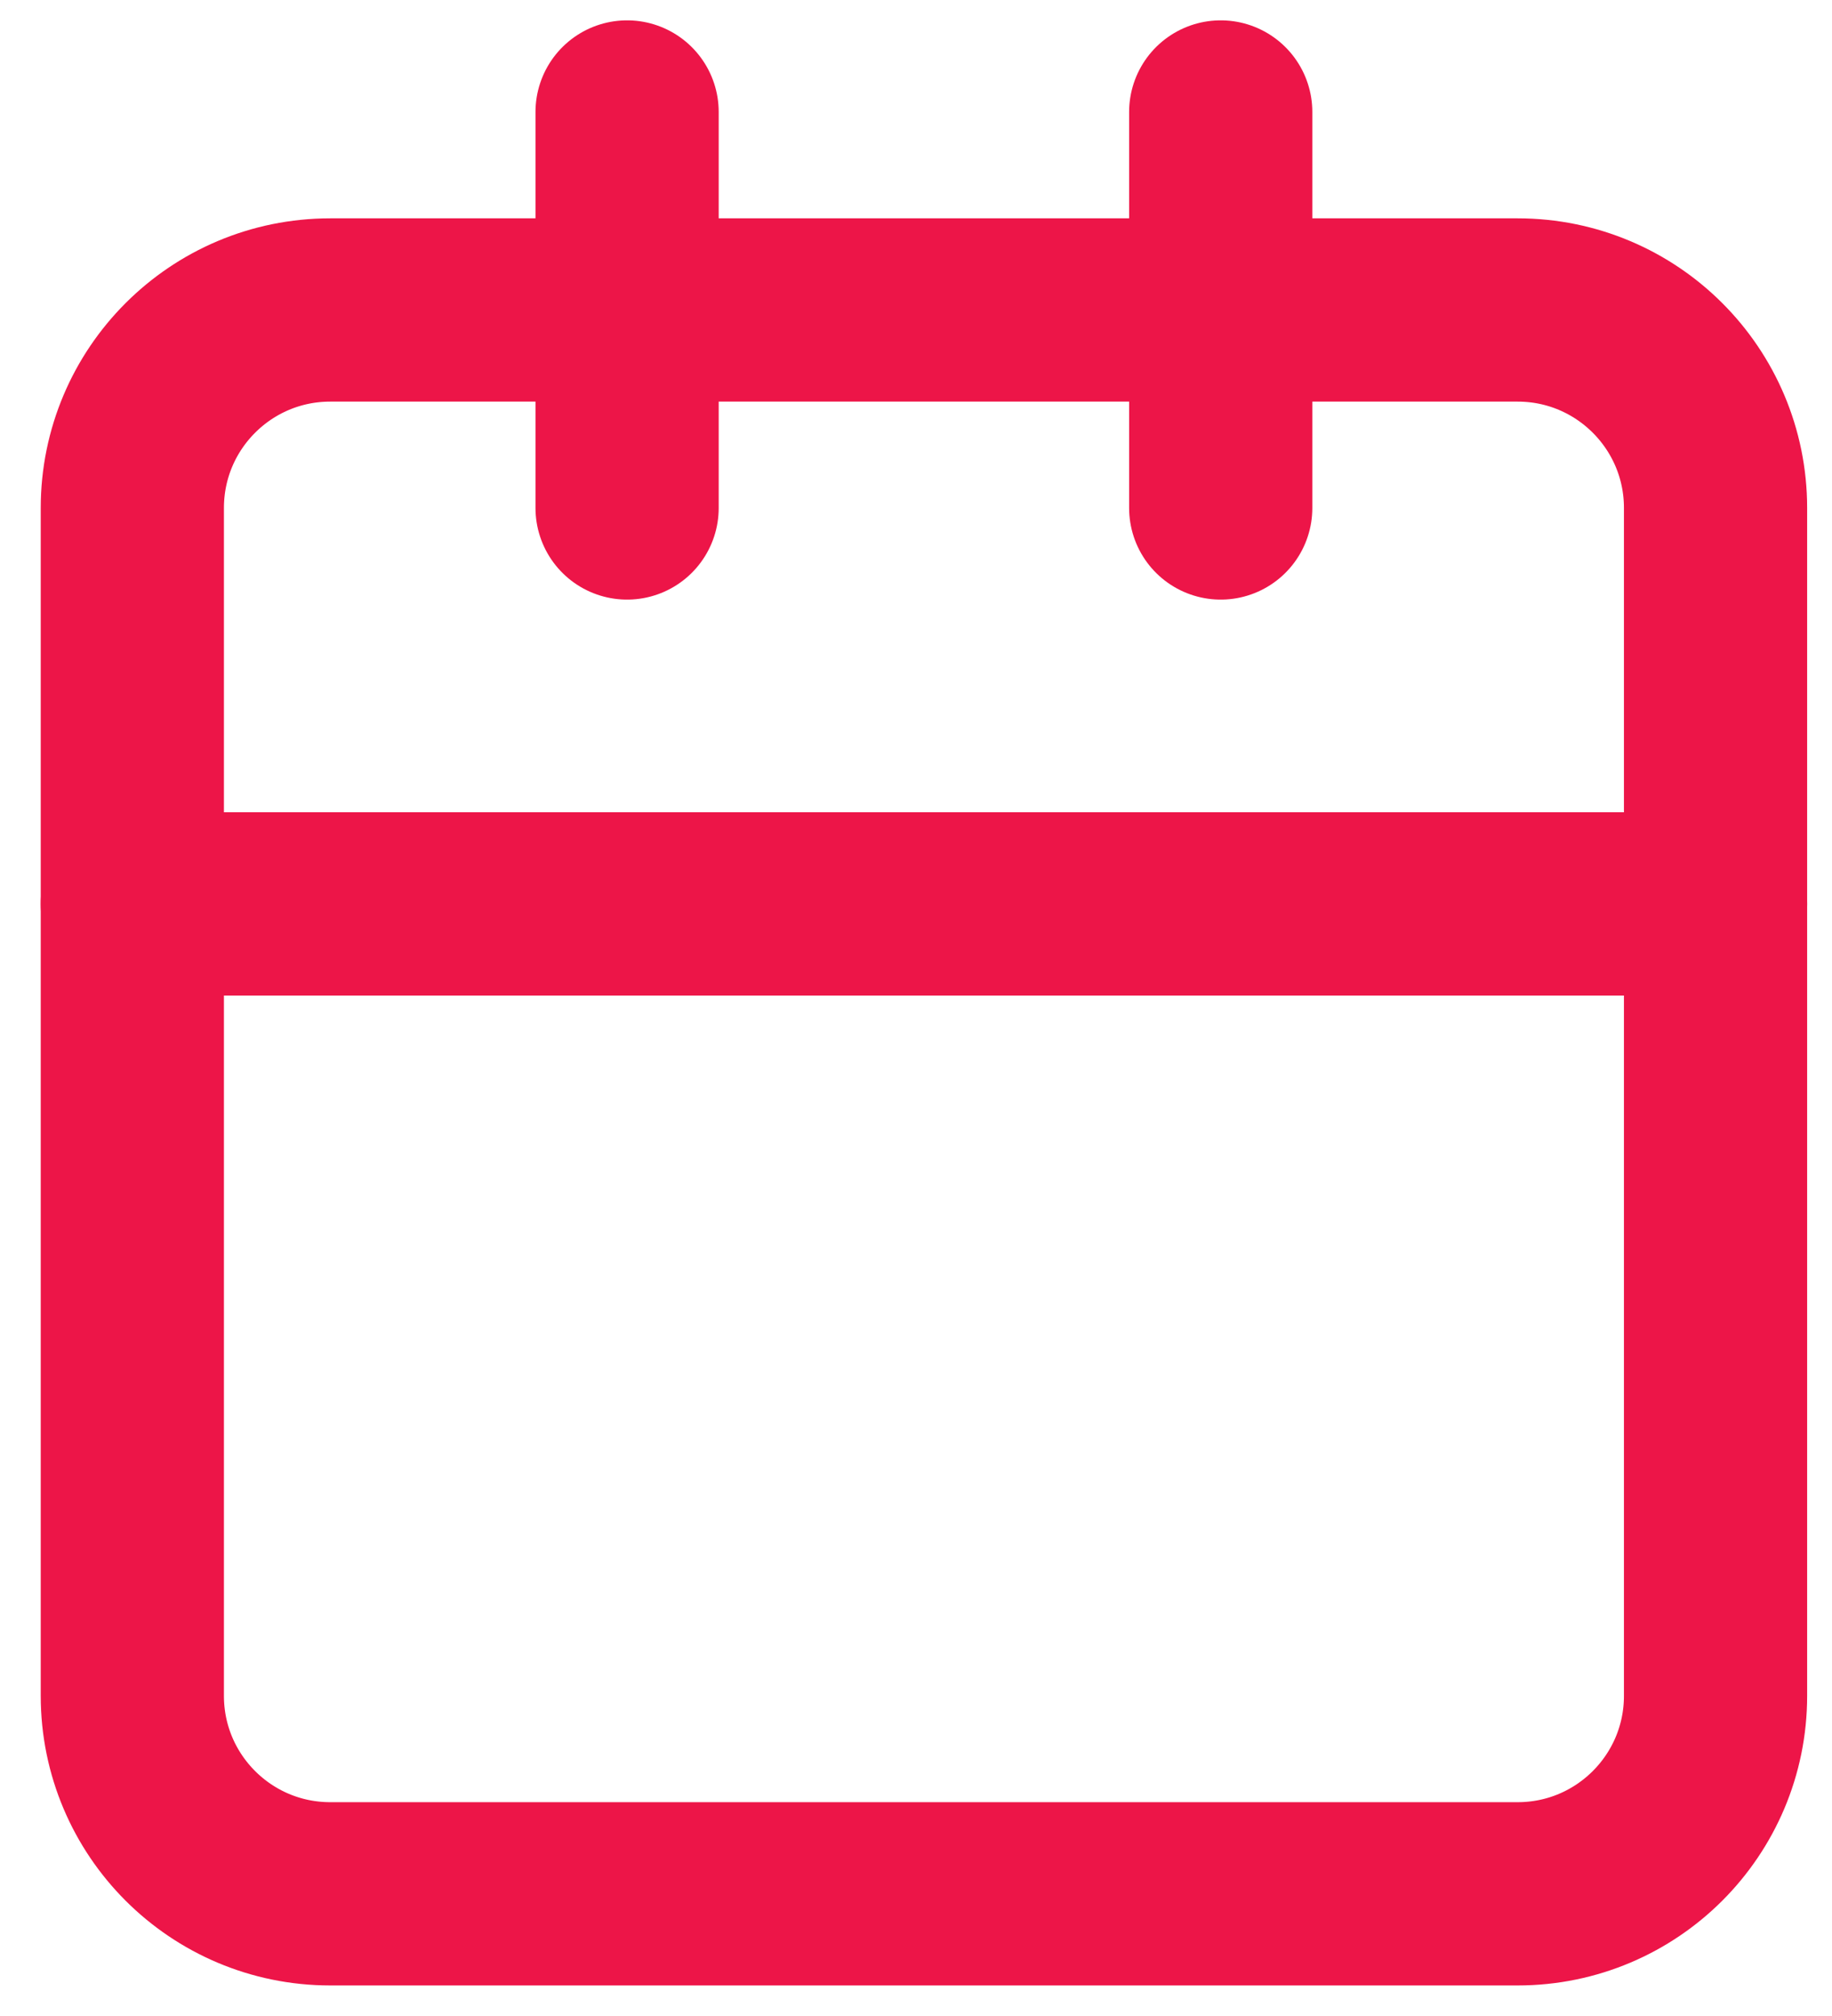 <svg width="30" height="33" viewBox="0 0 30 33" fill="none" xmlns="http://www.w3.org/2000/svg">
<path d="M2.167 14.796H28.093" stroke="#ED1548" stroke-width="3" stroke-linecap="round" stroke-linejoin="round"/>
<path d="M2.167 8.315V27.759C2.167 29.549 3.618 31 5.408 31H24.852C26.642 31 28.093 29.549 28.093 27.759V14.796V8.315C28.093 6.525 26.642 5.074 24.852 5.074H5.408C3.618 5.074 2.167 6.525 2.167 8.315Z" stroke="#ED1548" stroke-width="3" stroke-linecap="round" stroke-linejoin="round"/>
<path d="M19.99 1.833V8.315" stroke="#ED1548" stroke-width="3" stroke-linecap="round" stroke-linejoin="round"/>
<path d="M10.269 1.833V8.315" stroke="#ED1548" stroke-width="3" stroke-linecap="round" stroke-linejoin="round"/>
</svg>
